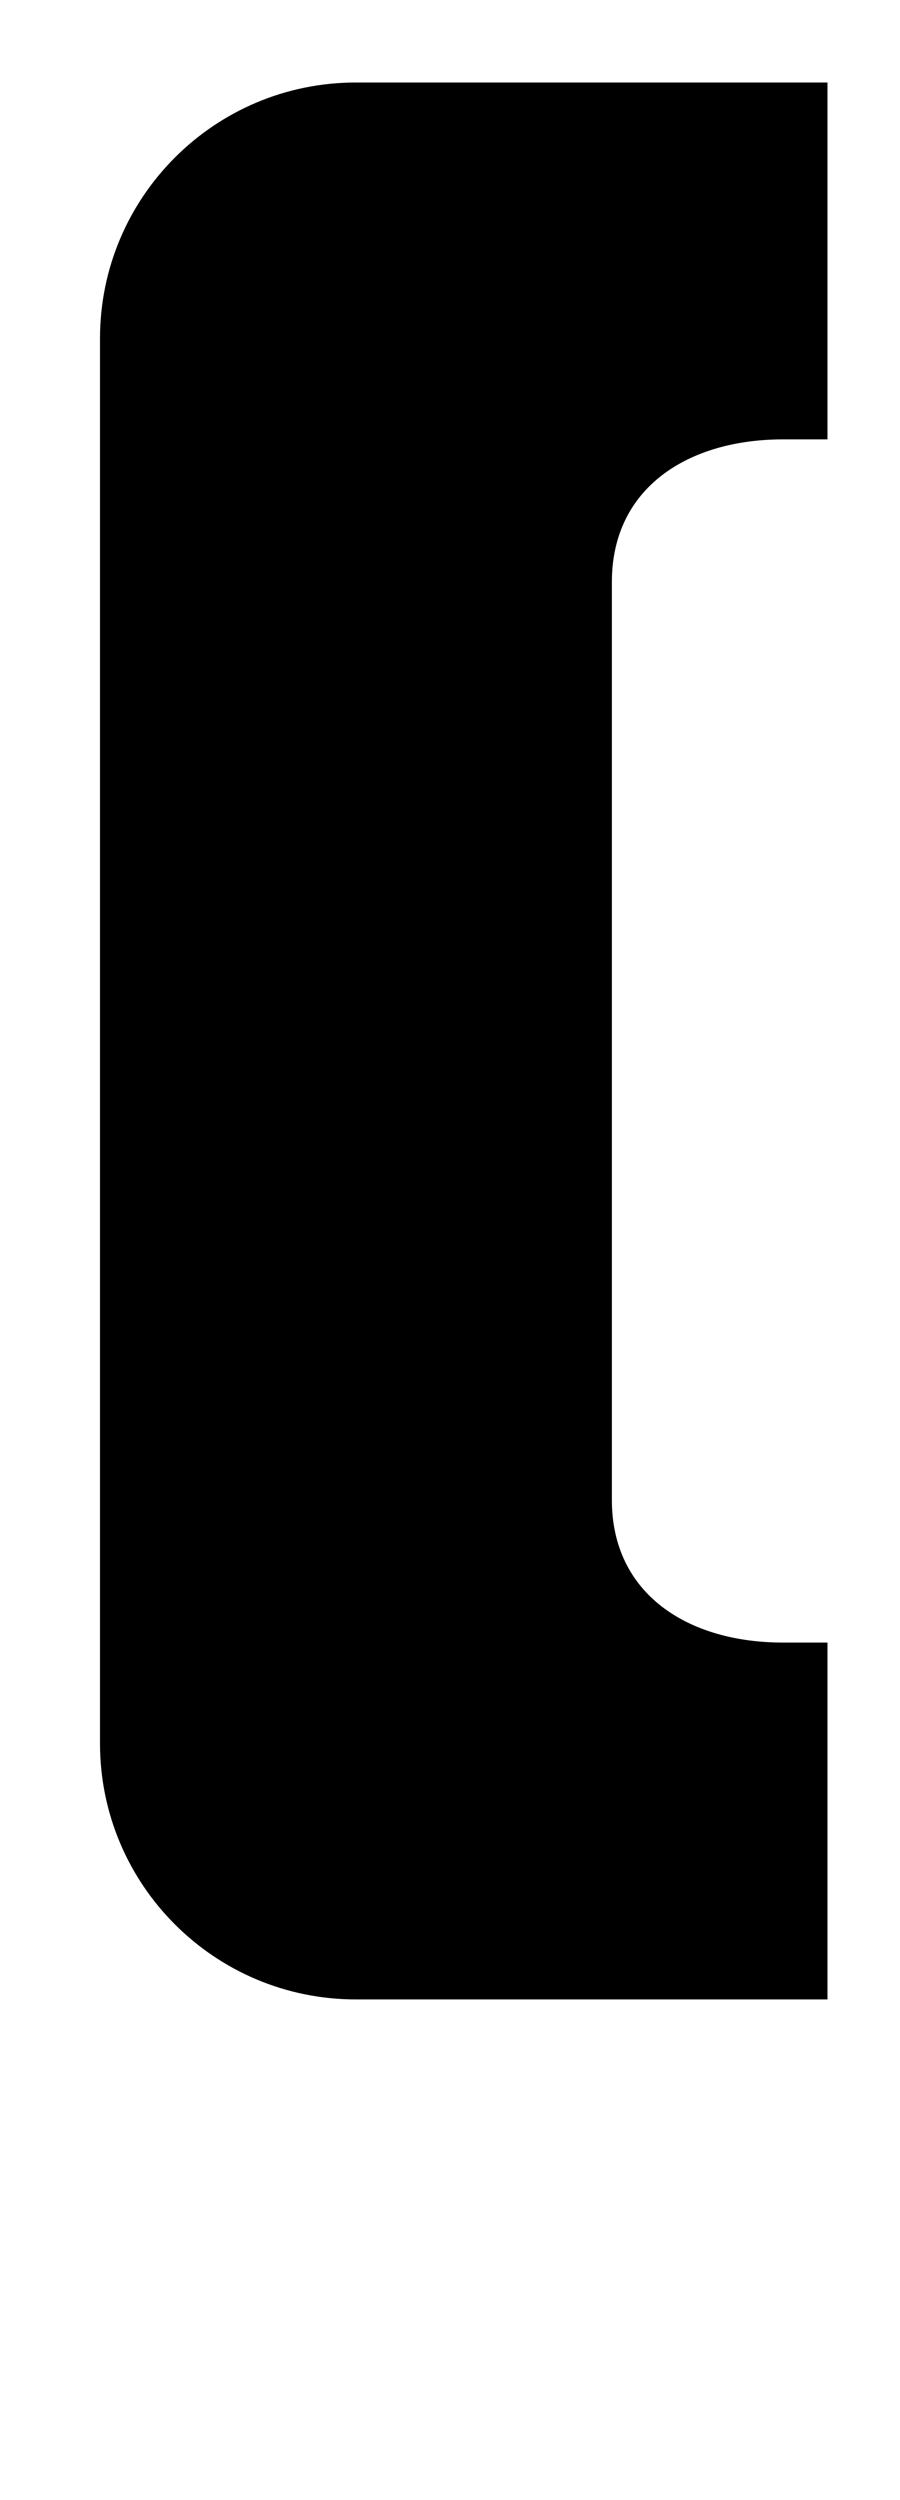 <?xml version="1.0" standalone="no"?>
<!DOCTYPE svg PUBLIC "-//W3C//DTD SVG 1.1//EN" "http://www.w3.org/Graphics/SVG/1.1/DTD/svg11.dtd" >
<svg xmlns="http://www.w3.org/2000/svg" xmlns:xlink="http://www.w3.org/1999/xlink" version="1.1" viewBox="-10 0 360 1000">
   <path fill="currentColor"
d="M132.372 33c-56.54 0.001 -102.373 45.837 -102.372 102.378v125.64v102.479v105.729v102.479v125.639c-0.001 56.54 45.832 102.377 102.372 102.378h102.378h86.241v-142.734h-17.776c-37.81 0 -68.464 -19.235 -68.465 -57.047v-28.235
v-102.479v-28.839v-48.051v-28.839v-102.479v-28.236c0.001 -37.812 30.654 -57.046 68.465 -57.046h17.776v-142.735h-86.241h-102.378z" />
</svg>

